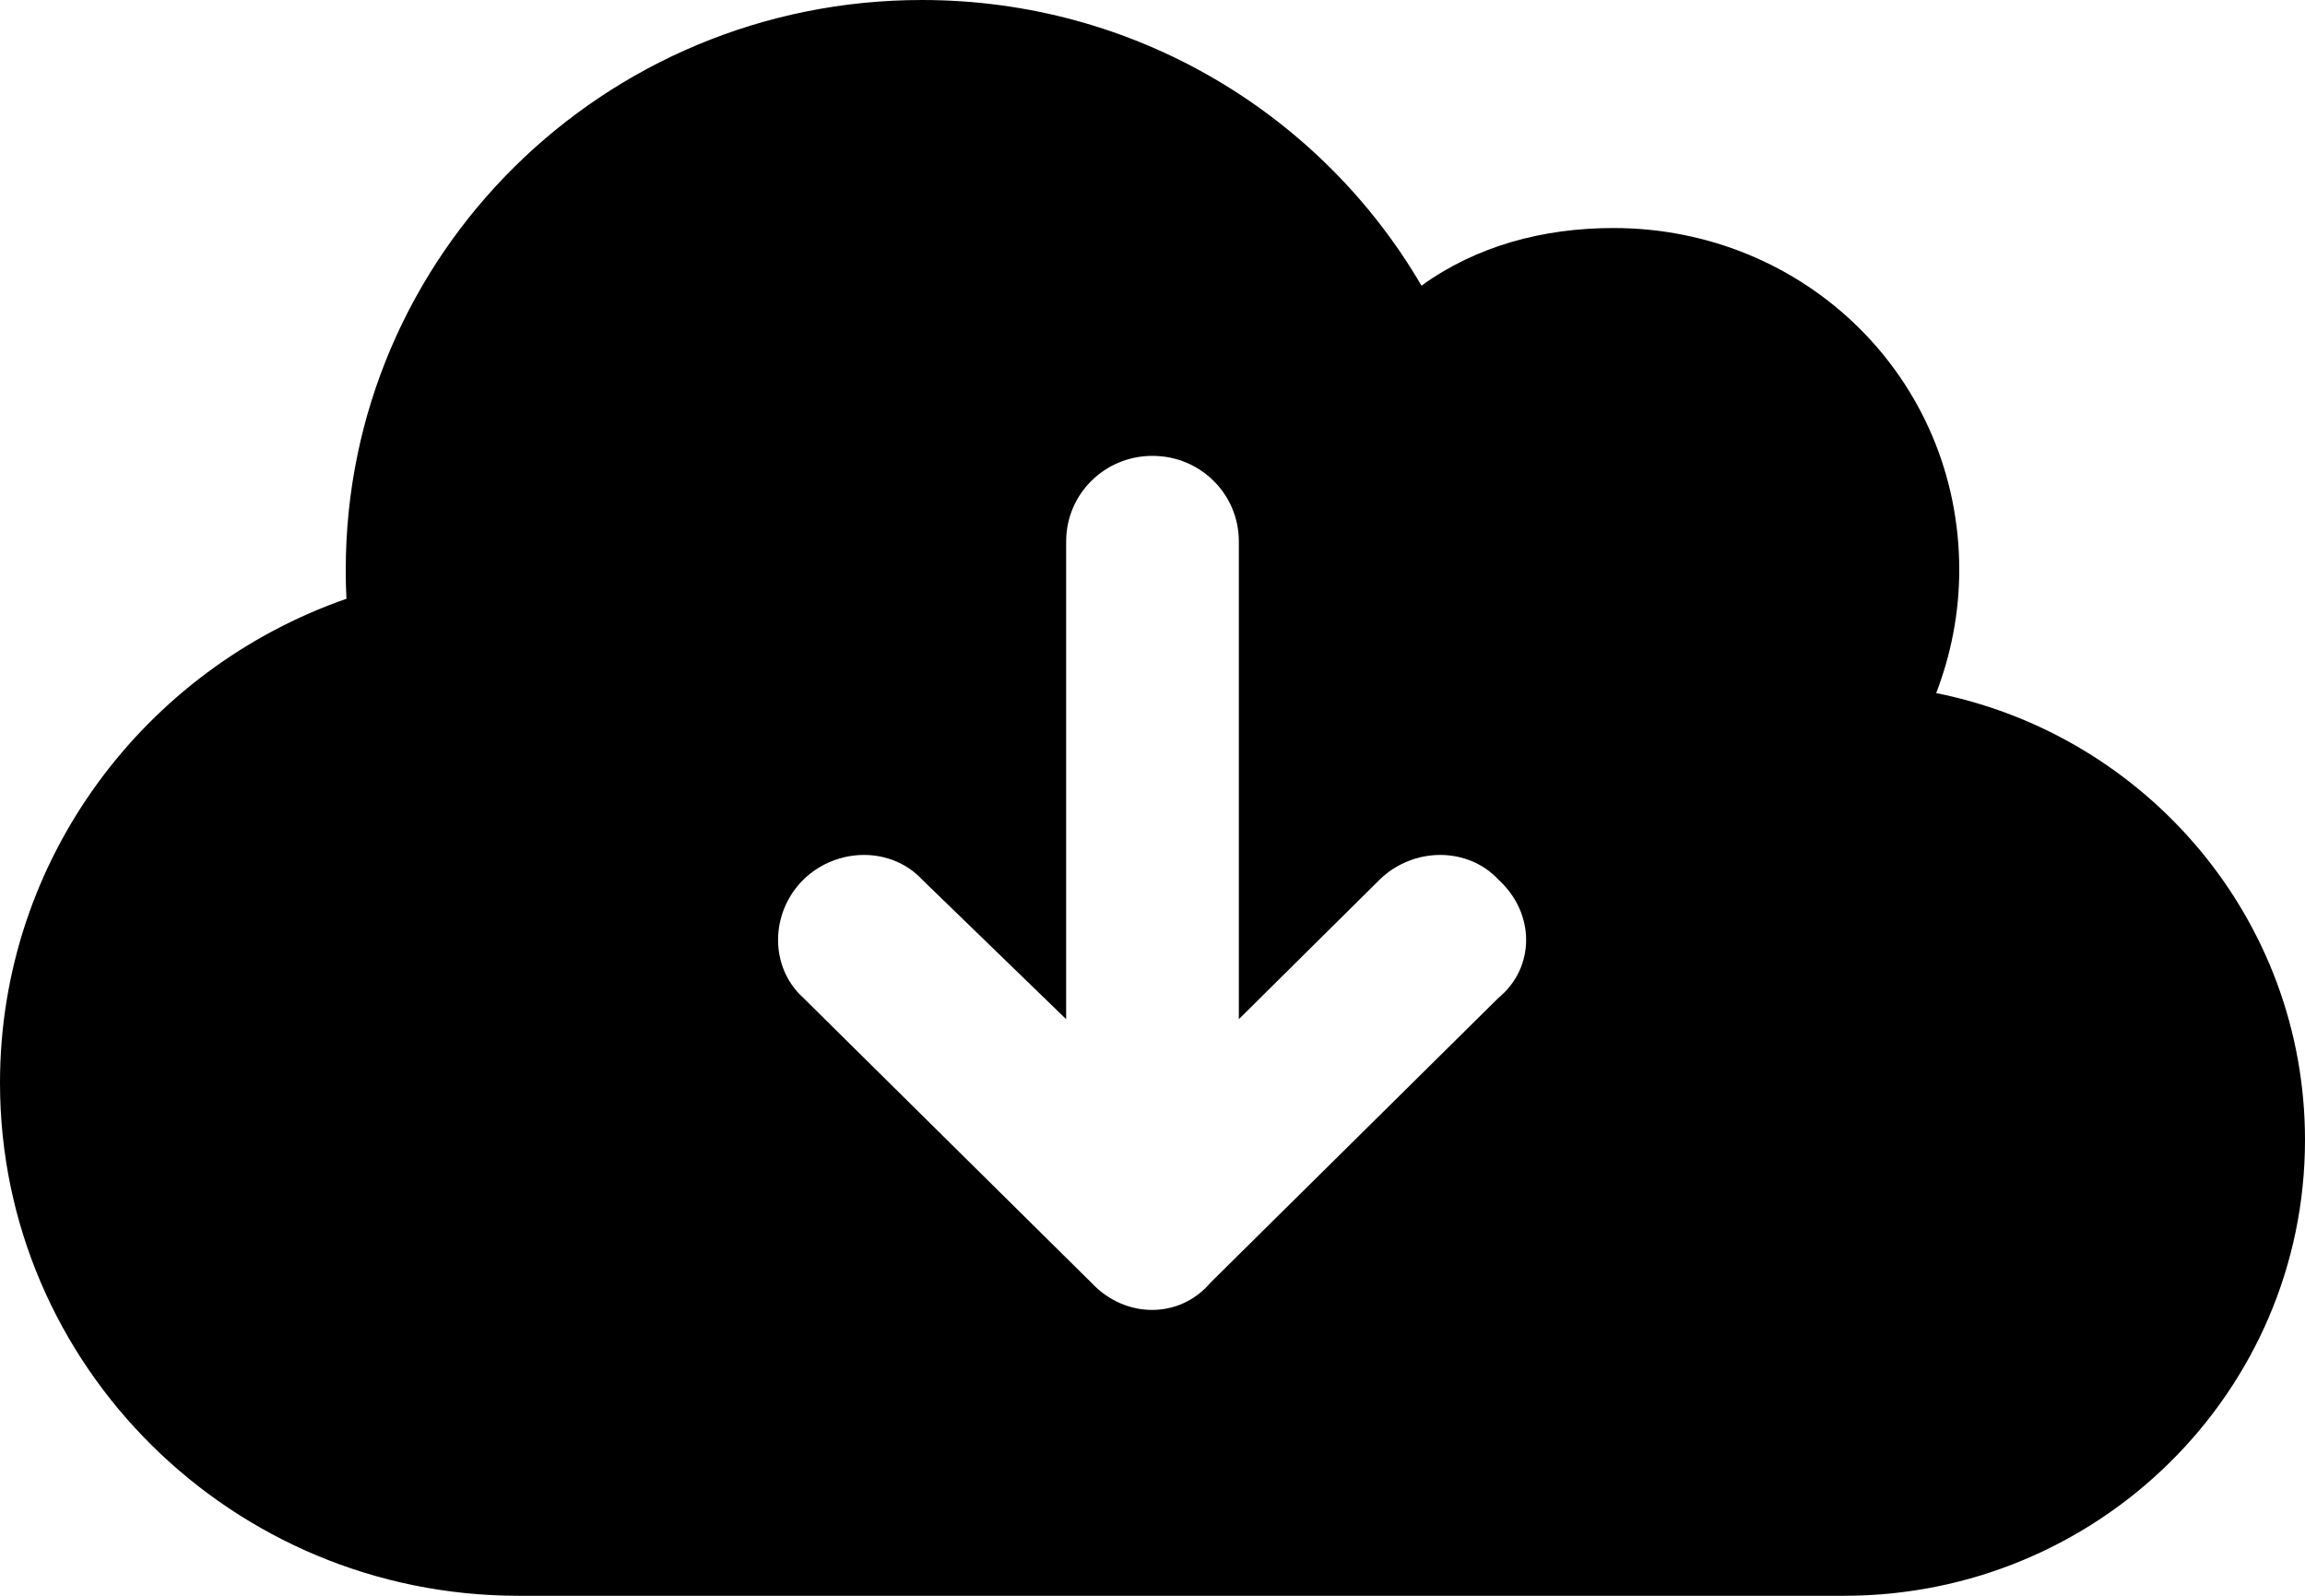 <svg width="13" height="9" viewBox="0 0 13 9" xmlns="http://www.w3.org/2000/svg">
<path d="M2.925 9C1.31 9 0 7.704 0 6.107C0 4.846 0.816 3.773 1.954 3.377C1.951 3.323 1.95 3.269 1.95 3.214C1.95 1.438 3.404 0 5.2 0C6.405 0 7.455 0.648 8.017 1.611C8.326 1.388 8.7 1.286 9.1 1.286C10.177 1.286 11.05 2.131 11.05 3.214C11.05 3.459 11.003 3.692 10.92 3.909C12.106 4.146 13 5.185 13 6.429C13 7.849 11.836 9 10.4 9H2.925ZM6.155 7.234C6.346 7.439 6.654 7.439 6.827 7.234L8.452 5.627C8.659 5.456 8.659 5.151 8.452 4.962C8.279 4.775 7.971 4.775 7.78 4.962L6.987 5.748V3.054C6.987 2.786 6.77 2.571 6.5 2.571C6.23 2.571 6.013 2.786 6.013 3.054V5.748L5.202 4.962C5.029 4.775 4.721 4.775 4.53 4.962C4.341 5.151 4.341 5.456 4.53 5.627L6.155 7.234Z"/>
</svg>
